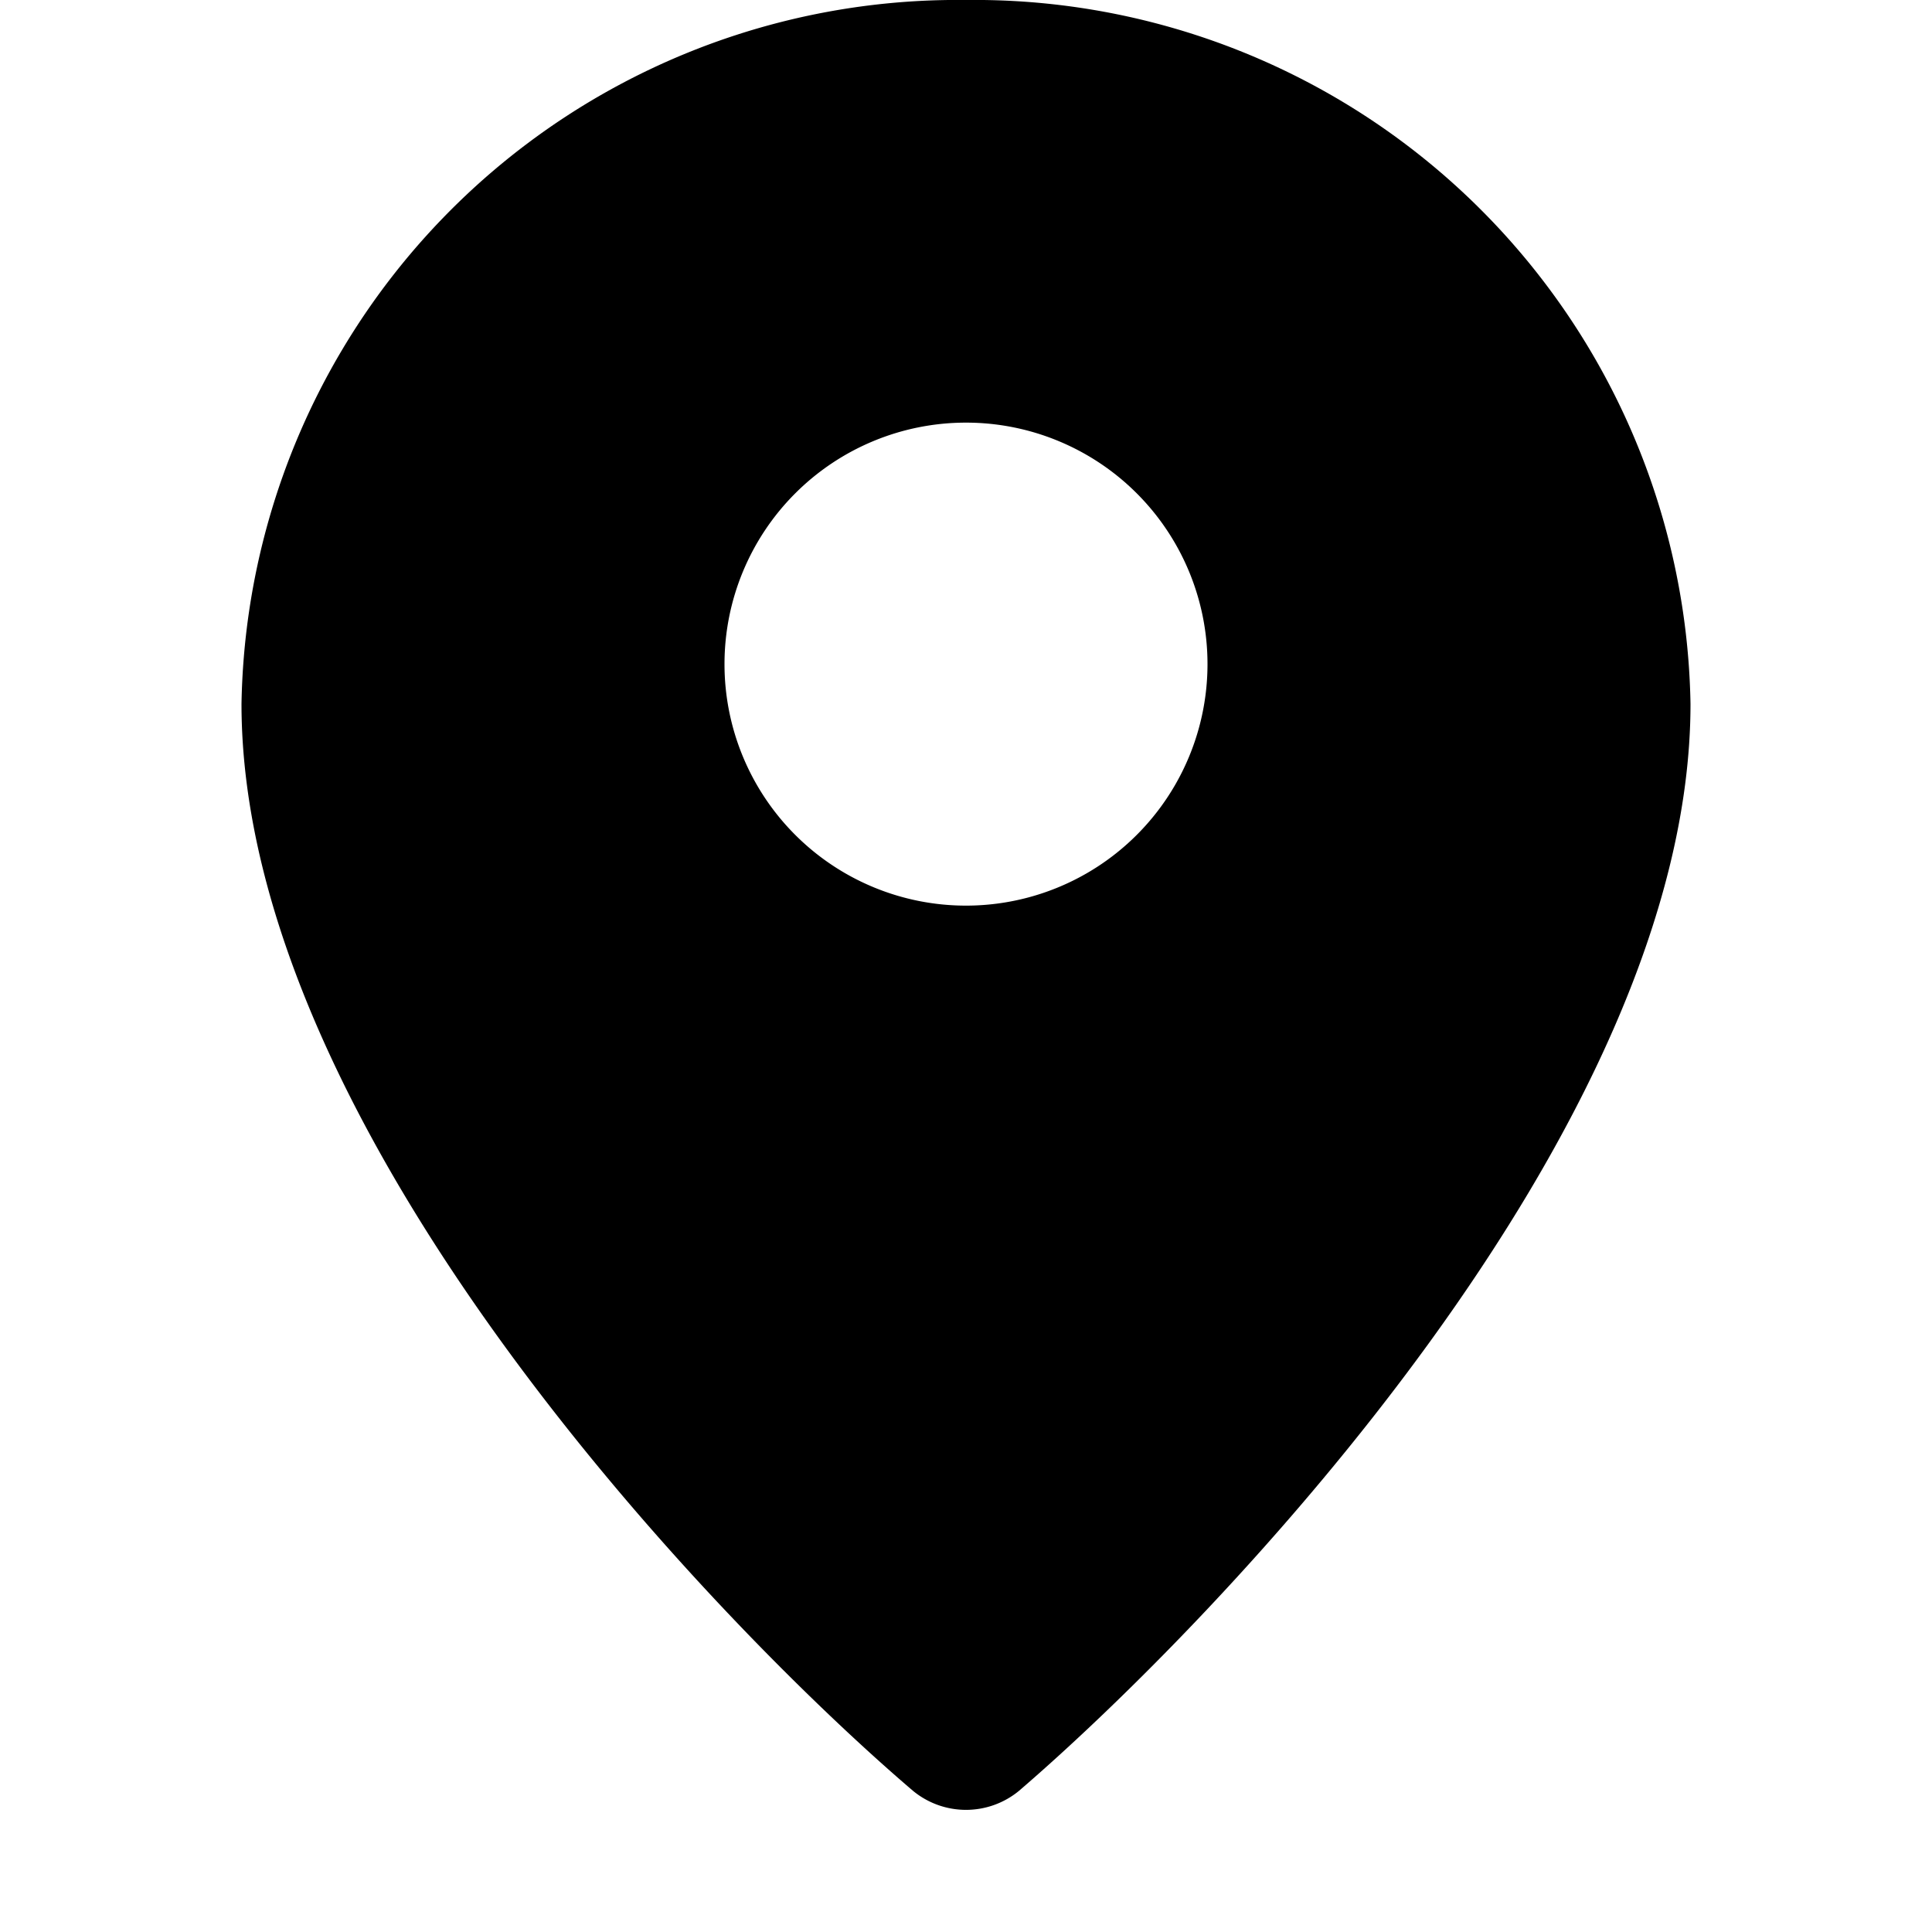 <svg id="Icon" xmlns="http://www.w3.org/2000/svg" viewBox="0 0 16 16"><title>location</title><path d="M8,0A5.93,5.93,0,0,0,2,5.83c0,3.53,3.92,7.6,5.56,9a.69.69,0,0,0,.88,0c1.64-1.41,5.56-5.48,5.56-9A5.93,5.93,0,0,0,8,0ZM8,7.5a2,2,0,1,1,2-2A2,2,0,0,1,8,7.5Z"/></svg>